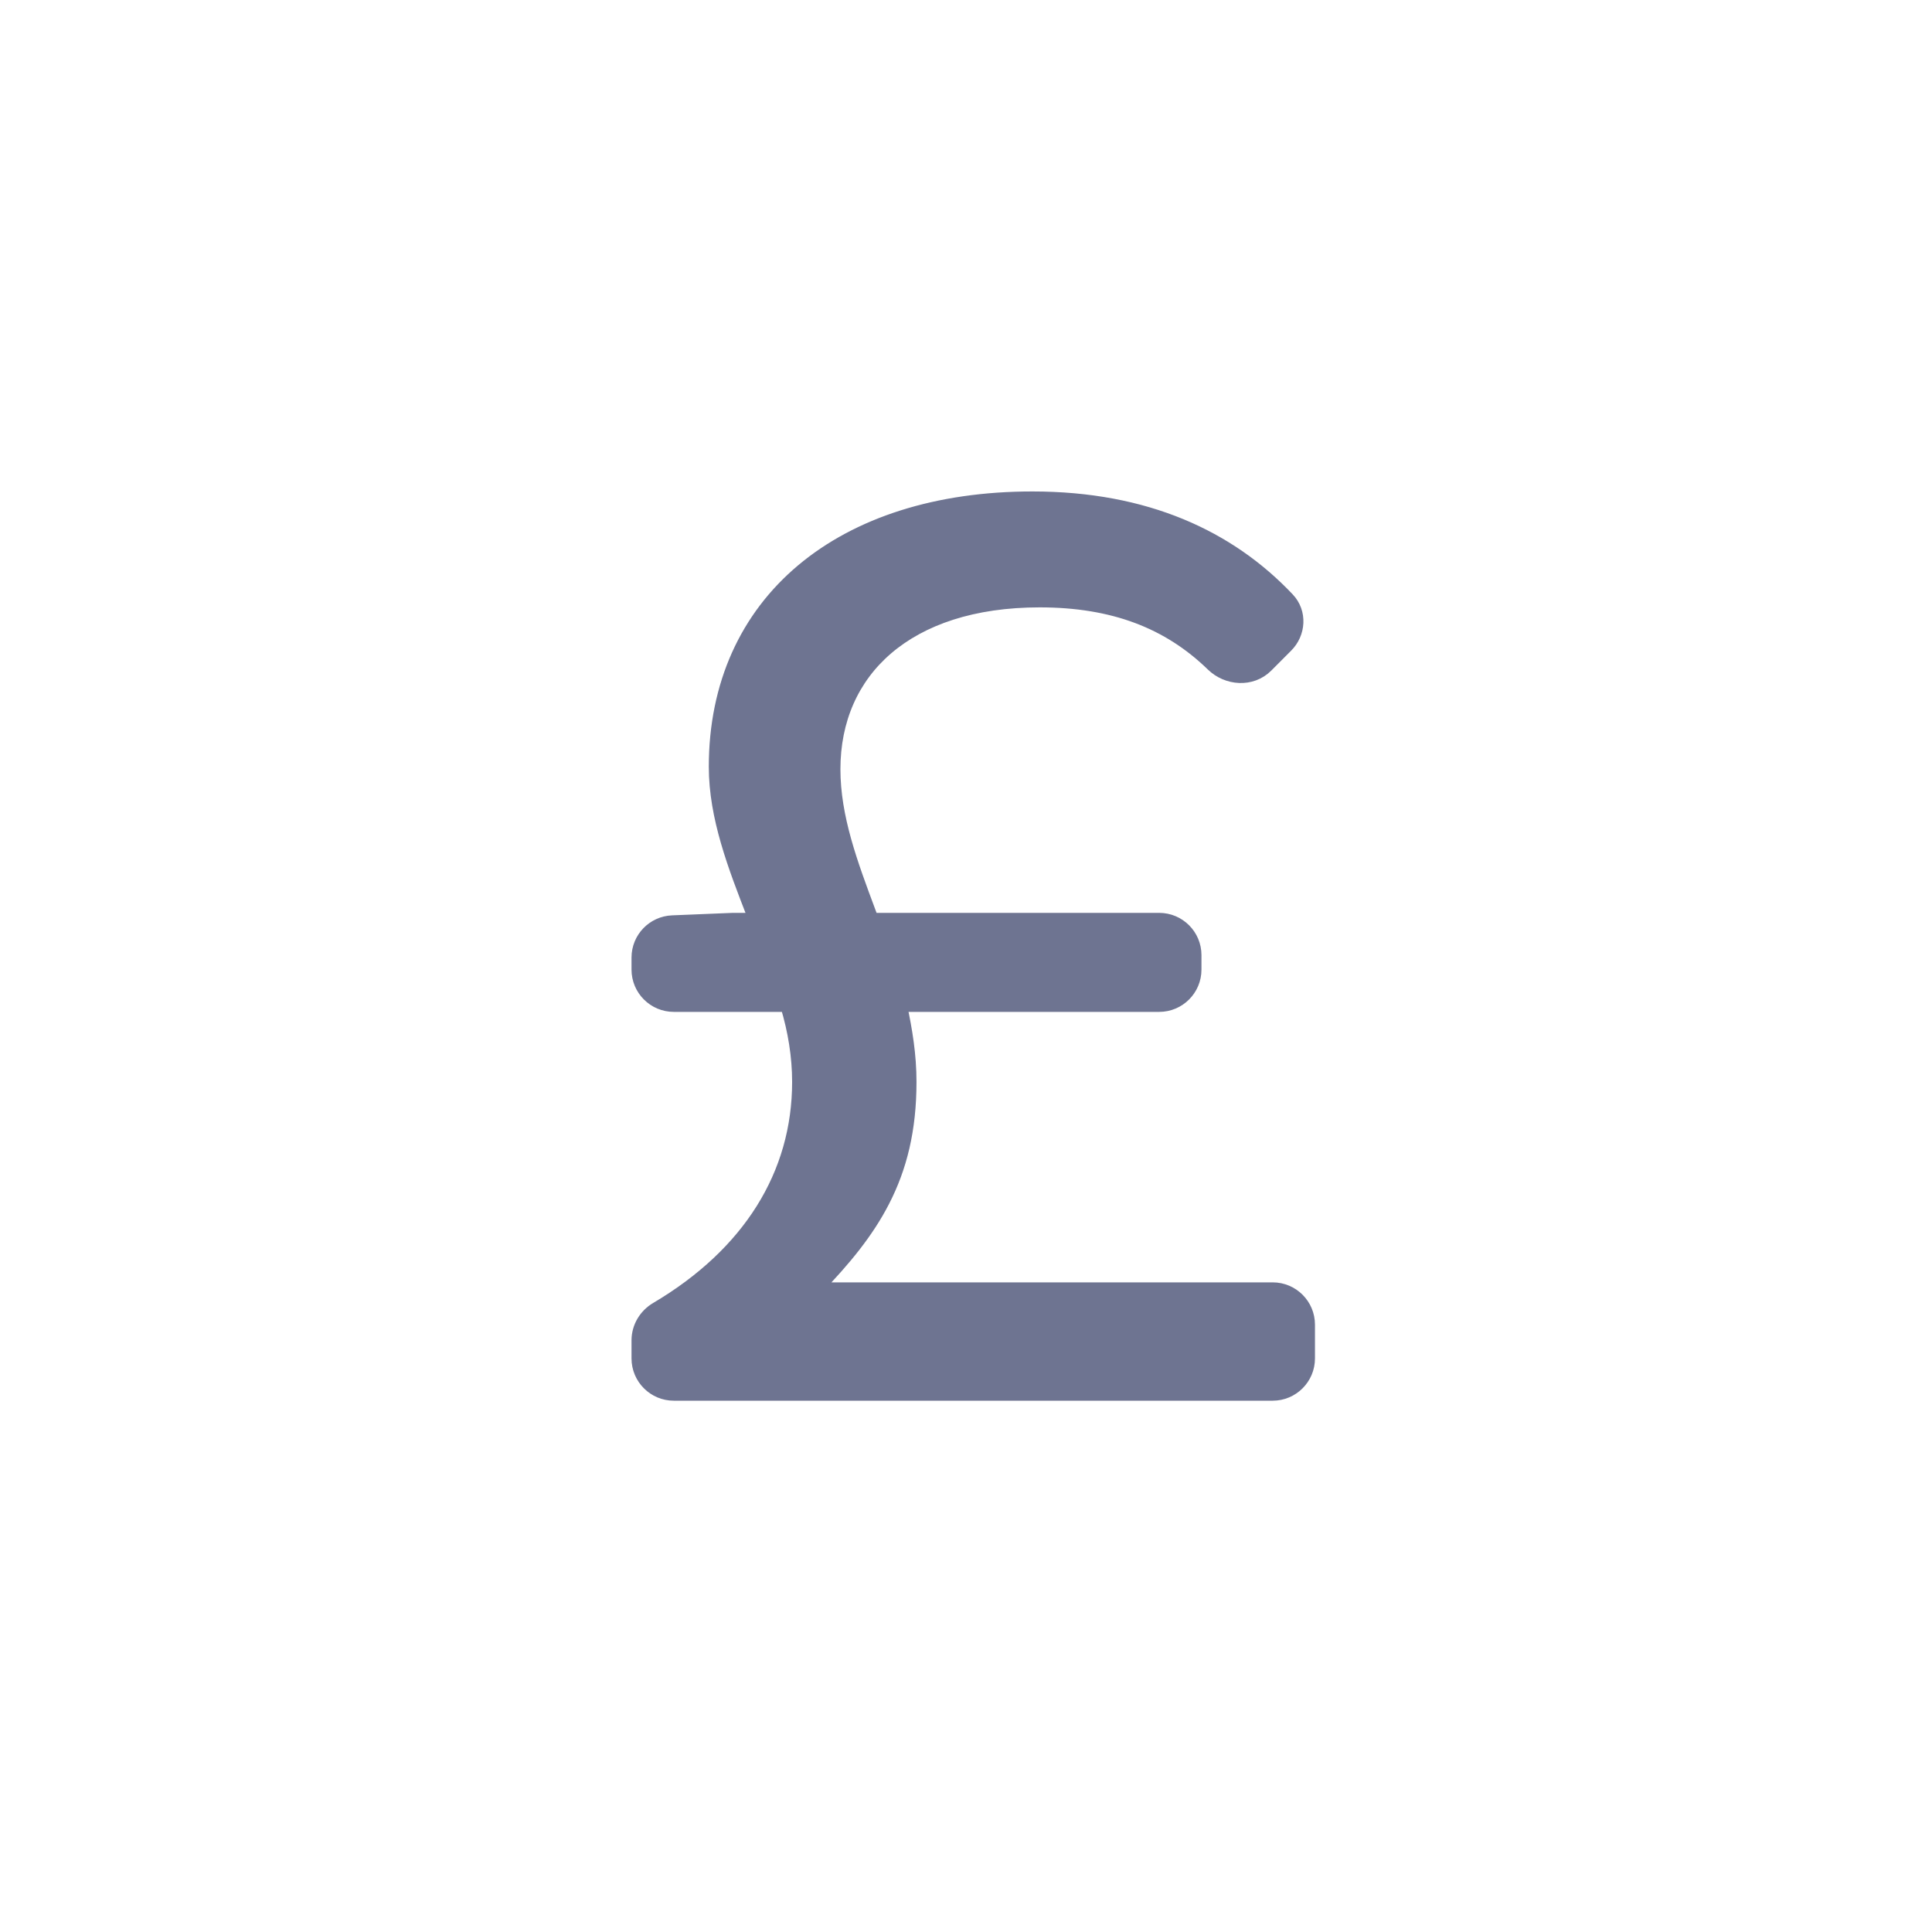 <svg width="32" height="32" viewBox="0 0 32 32" fill="none" xmlns="http://www.w3.org/2000/svg">
<path d="M12.473 15.167C12.48 15.185 12.487 15.202 12.494 15.22H12.14V15.22L12.136 15.22L11.136 15.261C10.814 15.274 10.56 15.538 10.56 15.86V16.06C10.56 16.391 10.829 16.66 11.16 16.66H13.026C13.15 17.07 13.22 17.496 13.22 17.92C13.22 19.452 12.399 20.763 10.87 21.667C10.683 21.777 10.56 21.977 10.56 22.2V22.5C10.56 22.831 10.829 23.1 11.16 23.1H21.08C21.411 23.1 21.68 22.831 21.68 22.5V21.94C21.68 21.609 21.411 21.34 21.08 21.34H13.539C13.992 20.87 14.369 20.416 14.636 19.896C14.922 19.34 15.08 18.715 15.08 17.92C15.08 17.474 15.012 17.063 14.925 16.66H19.2C19.531 16.66 19.8 16.391 19.8 16.06V15.82C19.8 15.489 19.531 15.22 19.2 15.22H14.449C14.435 15.181 14.42 15.142 14.406 15.104C14.107 14.303 13.82 13.538 13.82 12.74C13.82 11.927 14.124 11.235 14.695 10.746C15.268 10.255 16.117 9.96 17.22 9.96C18.44 9.96 19.352 10.314 20.076 11.018C20.323 11.258 20.731 11.291 20.986 11.036L21.314 10.707C21.529 10.493 21.555 10.142 21.339 9.914C20.367 8.886 18.985 8.24 17.1 8.24C15.523 8.24 14.208 8.665 13.286 9.438C12.361 10.214 11.84 11.333 11.84 12.7C11.84 13.538 12.158 14.356 12.473 15.167Z" fill="#6E7491" stroke="#6E7491" stroke-width="0.2"/>
</svg>
